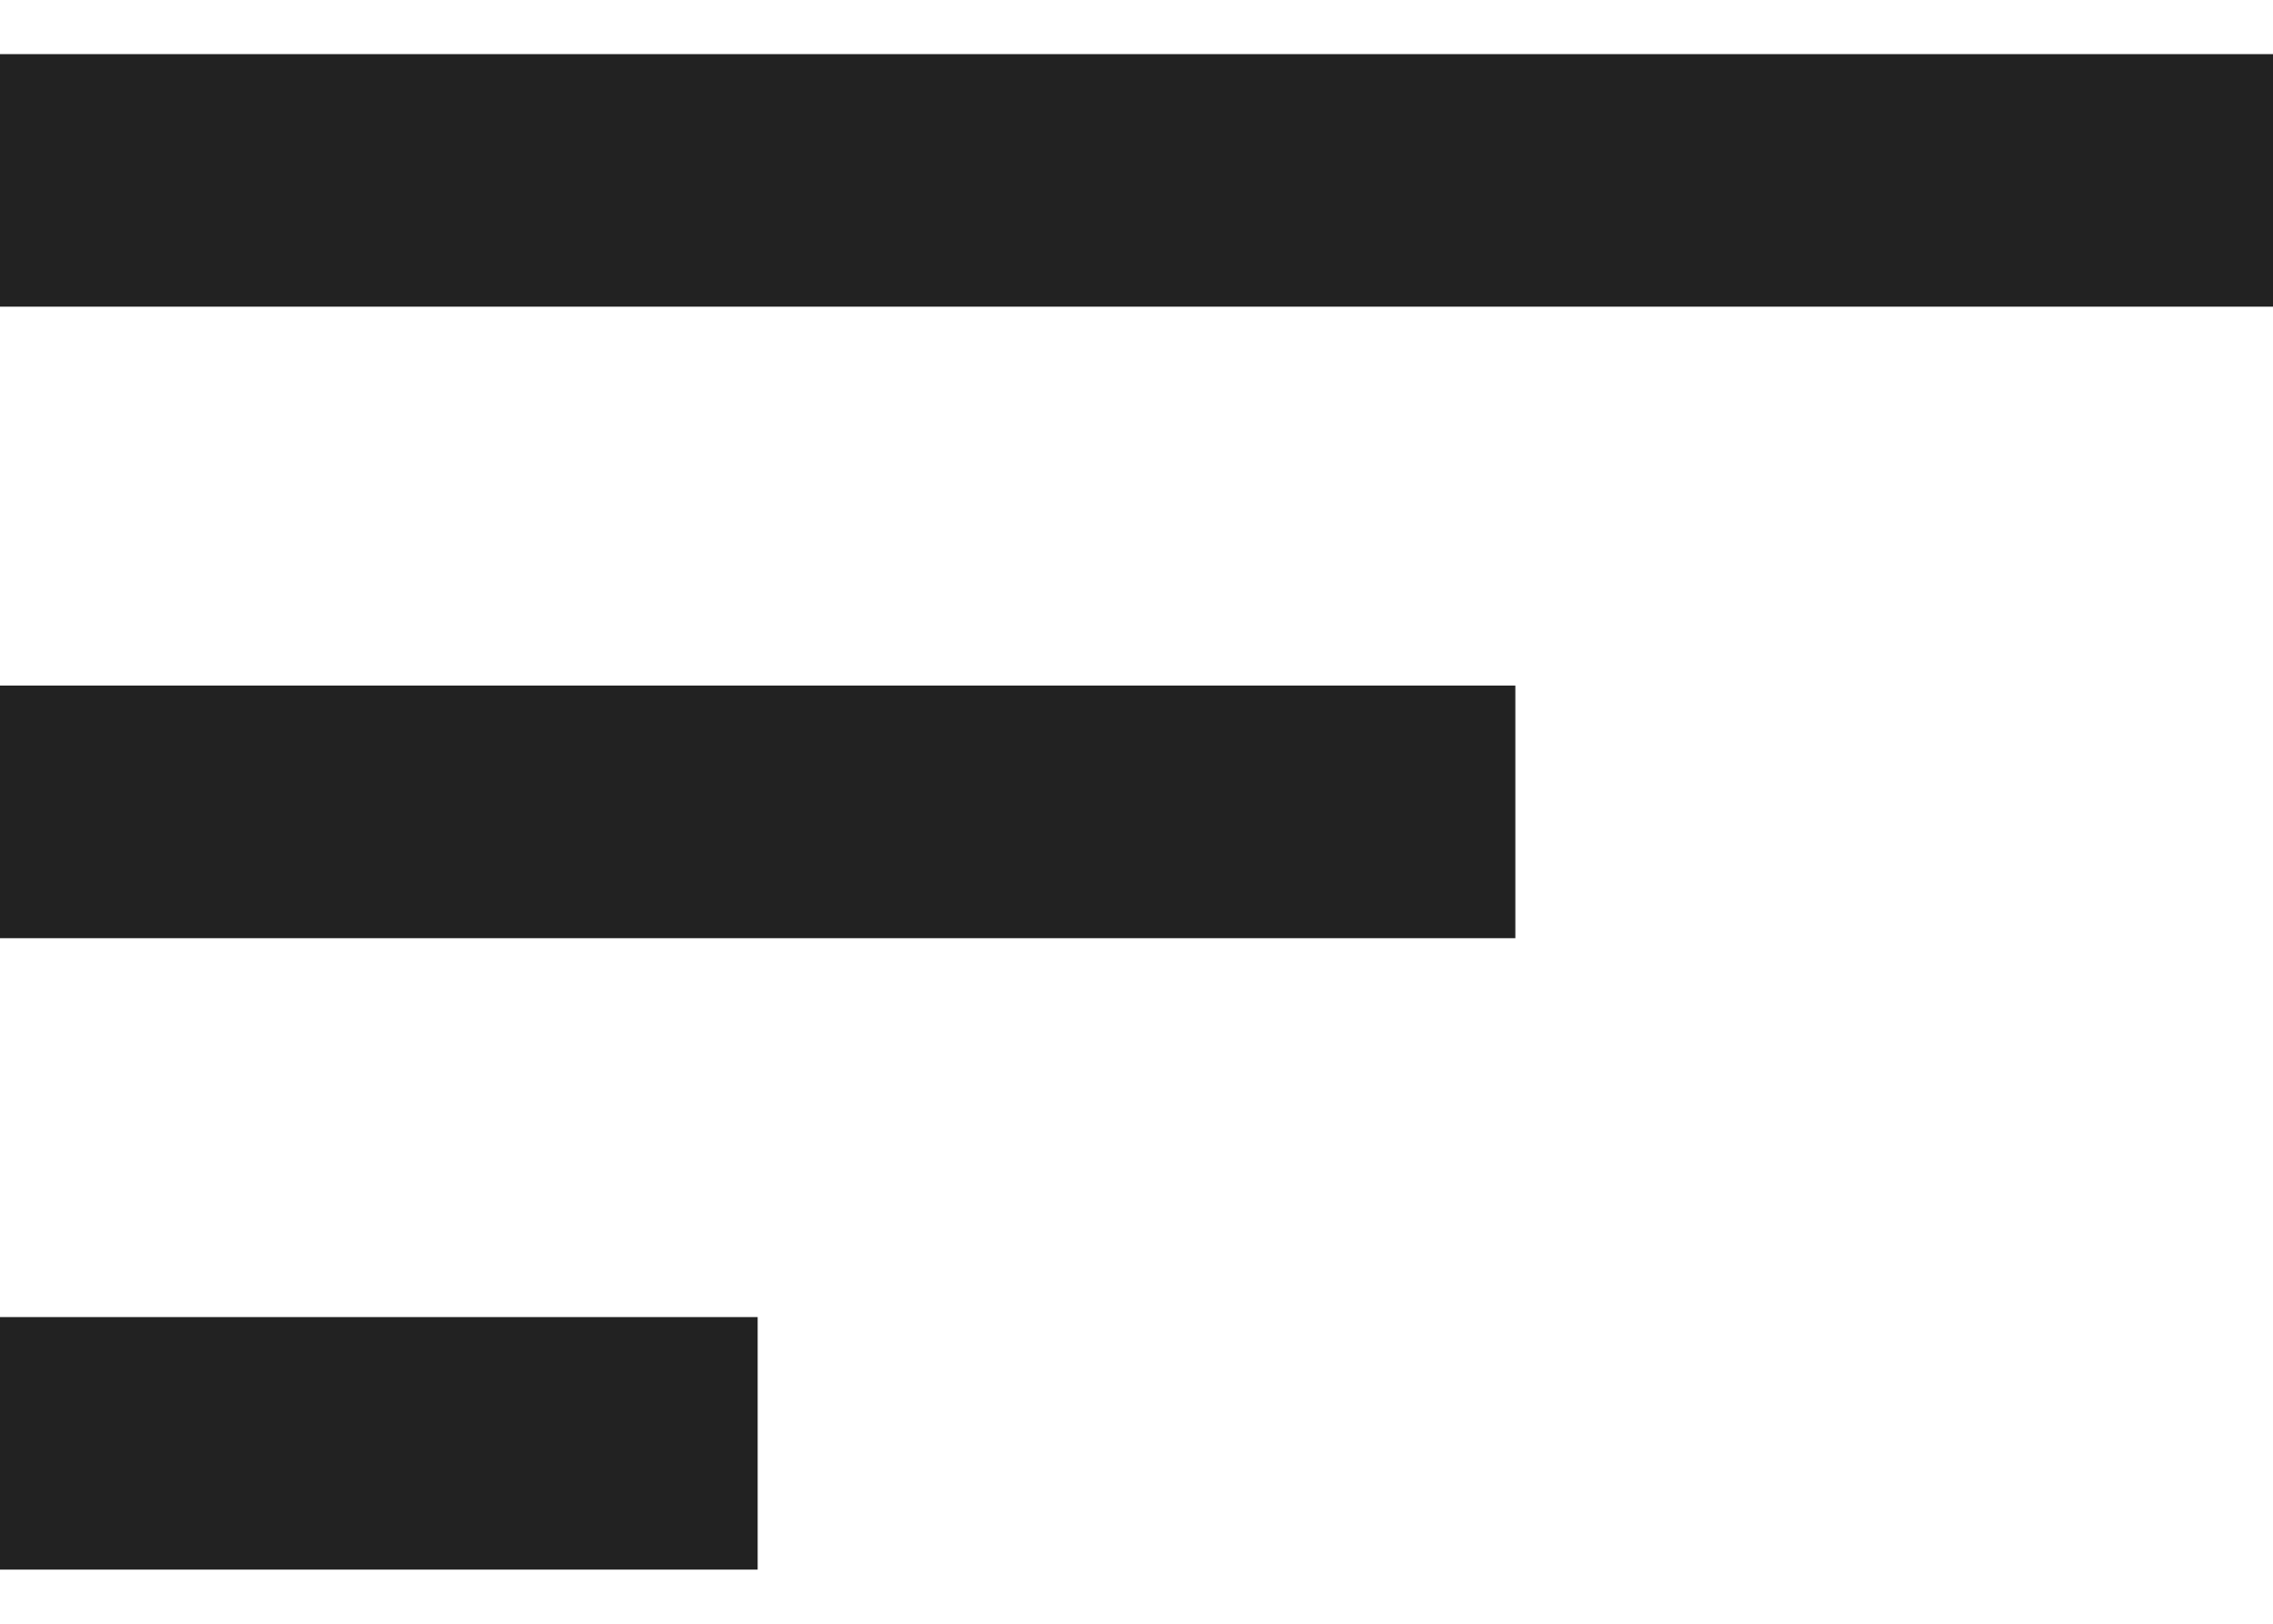 <svg width="21" height="15" viewBox="0 0 21 15" fill="none" xmlns="http://www.w3.org/2000/svg">
<path d="M0 14.5H7V12.167H0V14.5ZM0 0.5V2.833H21V0.5H0ZM0 8.667H14V6.333H0V8.667Z" fill="#222222"/>
</svg>
